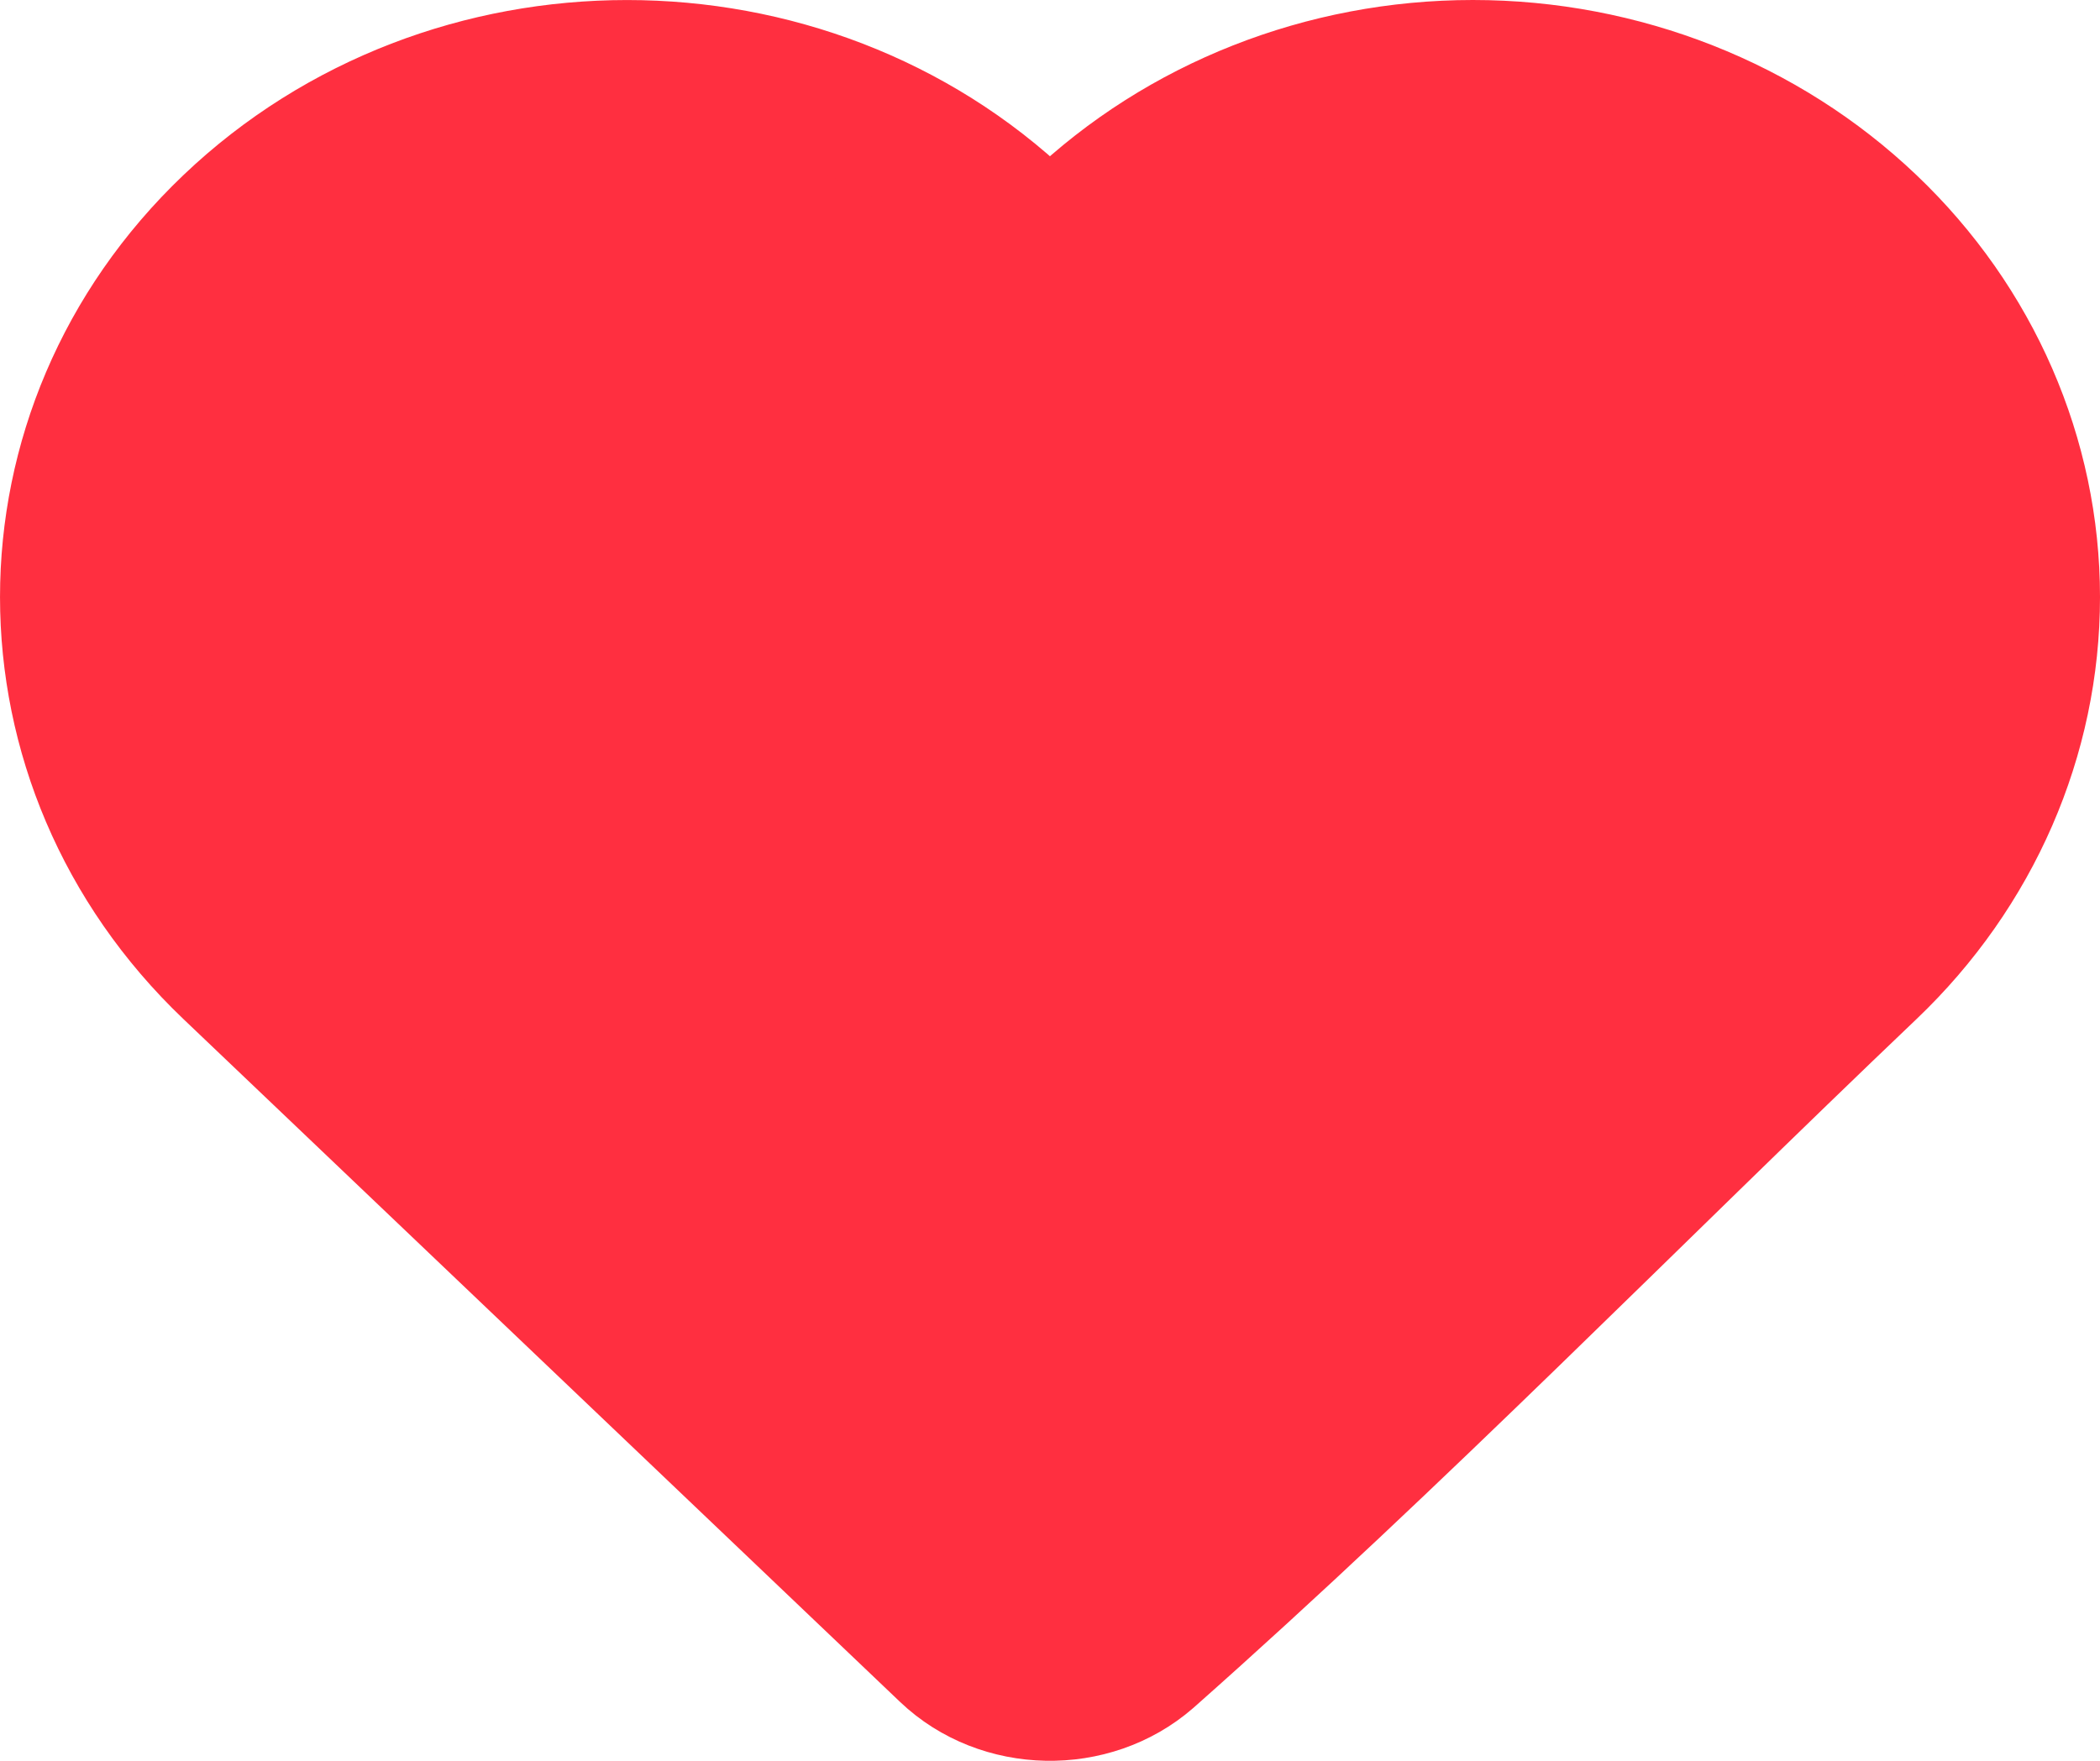<svg width="31" height="26" viewBox="0 0 31 26" fill="none" xmlns="http://www.w3.org/2000/svg">
<path d="M30 8.816C30 10.878 29.139 12.859 27.601 14.324C24.062 17.697 20.629 21.215 16.958 24.466C16.116 25.201 14.781 25.174 13.976 24.406L3.398 14.324C0.201 11.276 0.201 6.356 3.398 3.309C6.627 0.231 11.886 0.231 15.115 3.309L15.5 3.675L15.884 3.309C17.432 1.833 19.54 1 21.743 1C23.945 1 26.053 1.833 27.601 3.309C29.139 4.774 30 6.754 30 8.816Z" fill="#FF2F40" stroke="#FF2F40" stroke-width="2" stroke-linejoin="round"/>
</svg>
